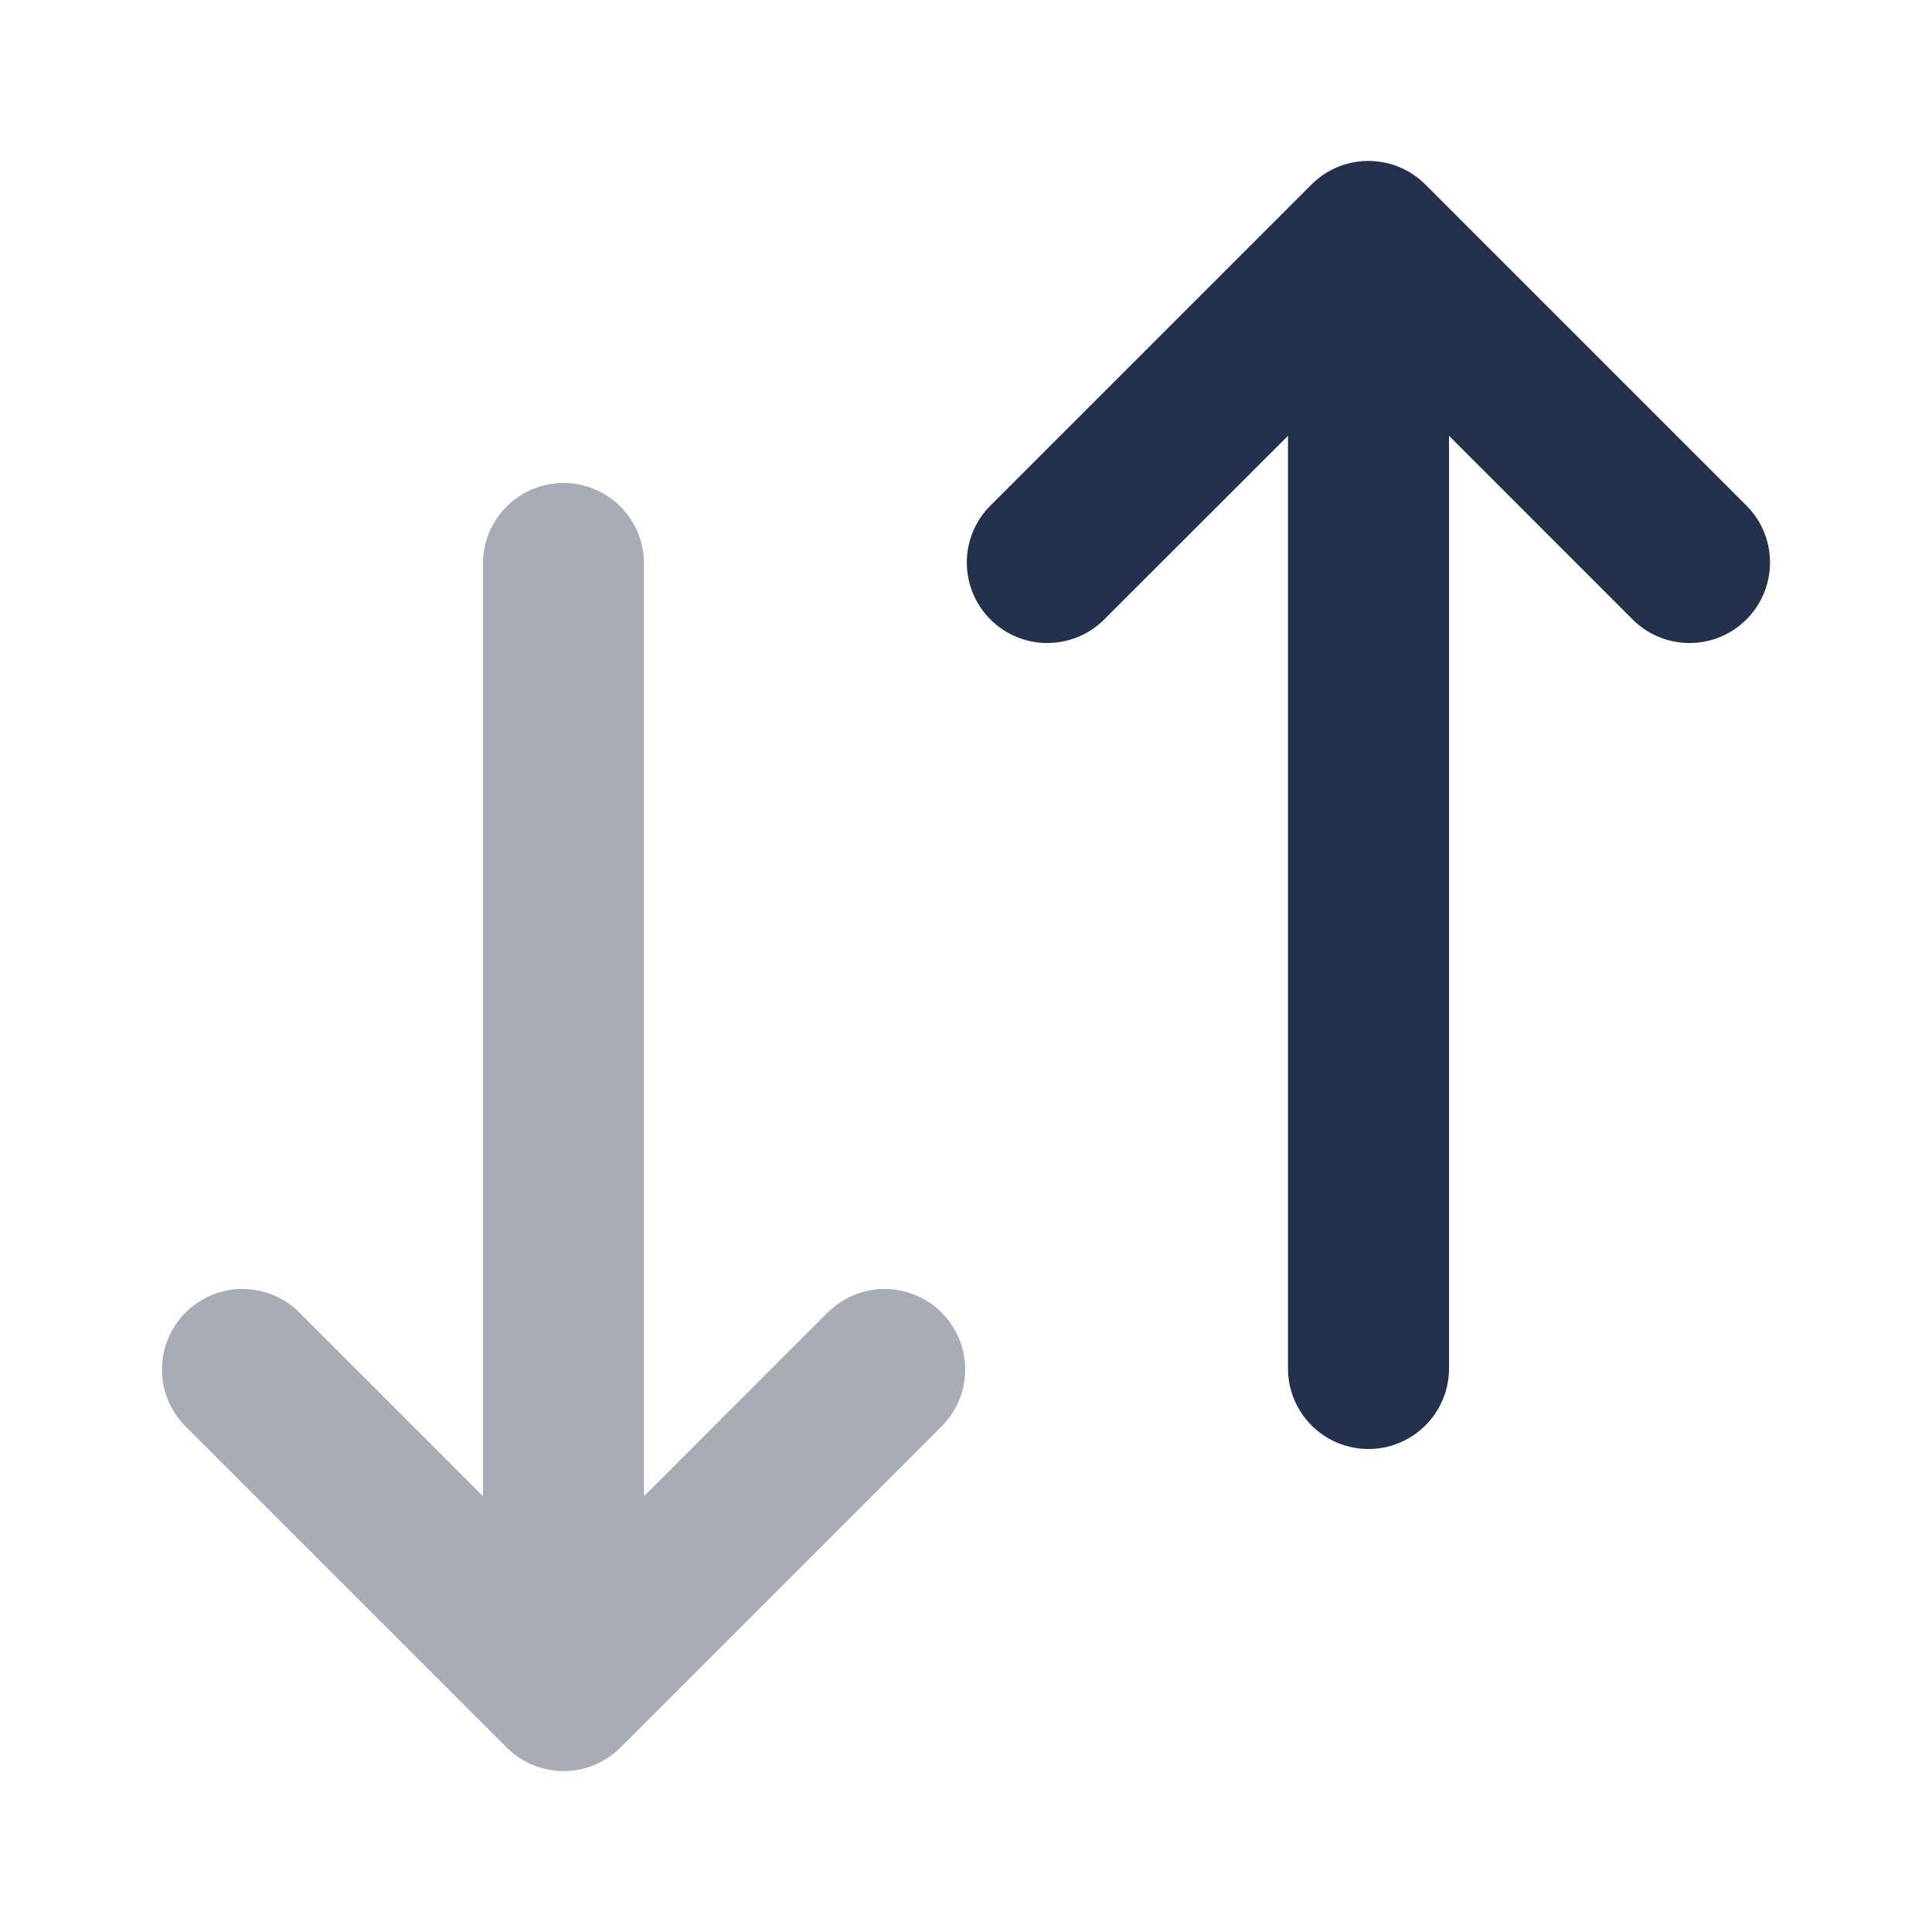 <svg id="Layer" xmlns="http://www.w3.org/2000/svg" viewBox="0 0 24 24"><defs><style>.cls-1,.cls-2{fill:#25314c;}.cls-2{opacity:0.4;}</style></defs><g id="arrow-down-arrow-up"><path class="cls-1" d="M21.707,6.293l-4-4a1,1,0,0,0-1.416,0l-4,4a1,1,0,0,0,1.414,1.414L16,5.414V17a1,1,0,0,0,2,0V5.414l2.293,2.293a1,1,0,0,0,1.414-1.414Z"/><path class="cls-2" d="M10.293,16.293,8,18.586V7A1,1,0,0,0,6,7V18.586L3.707,16.293a1,1,0,0,0-1.414,1.414l4,4a1,1,0,0,0,1.416,0l4-4a1,1,0,0,0-1.414-1.414Z"/></g></svg>